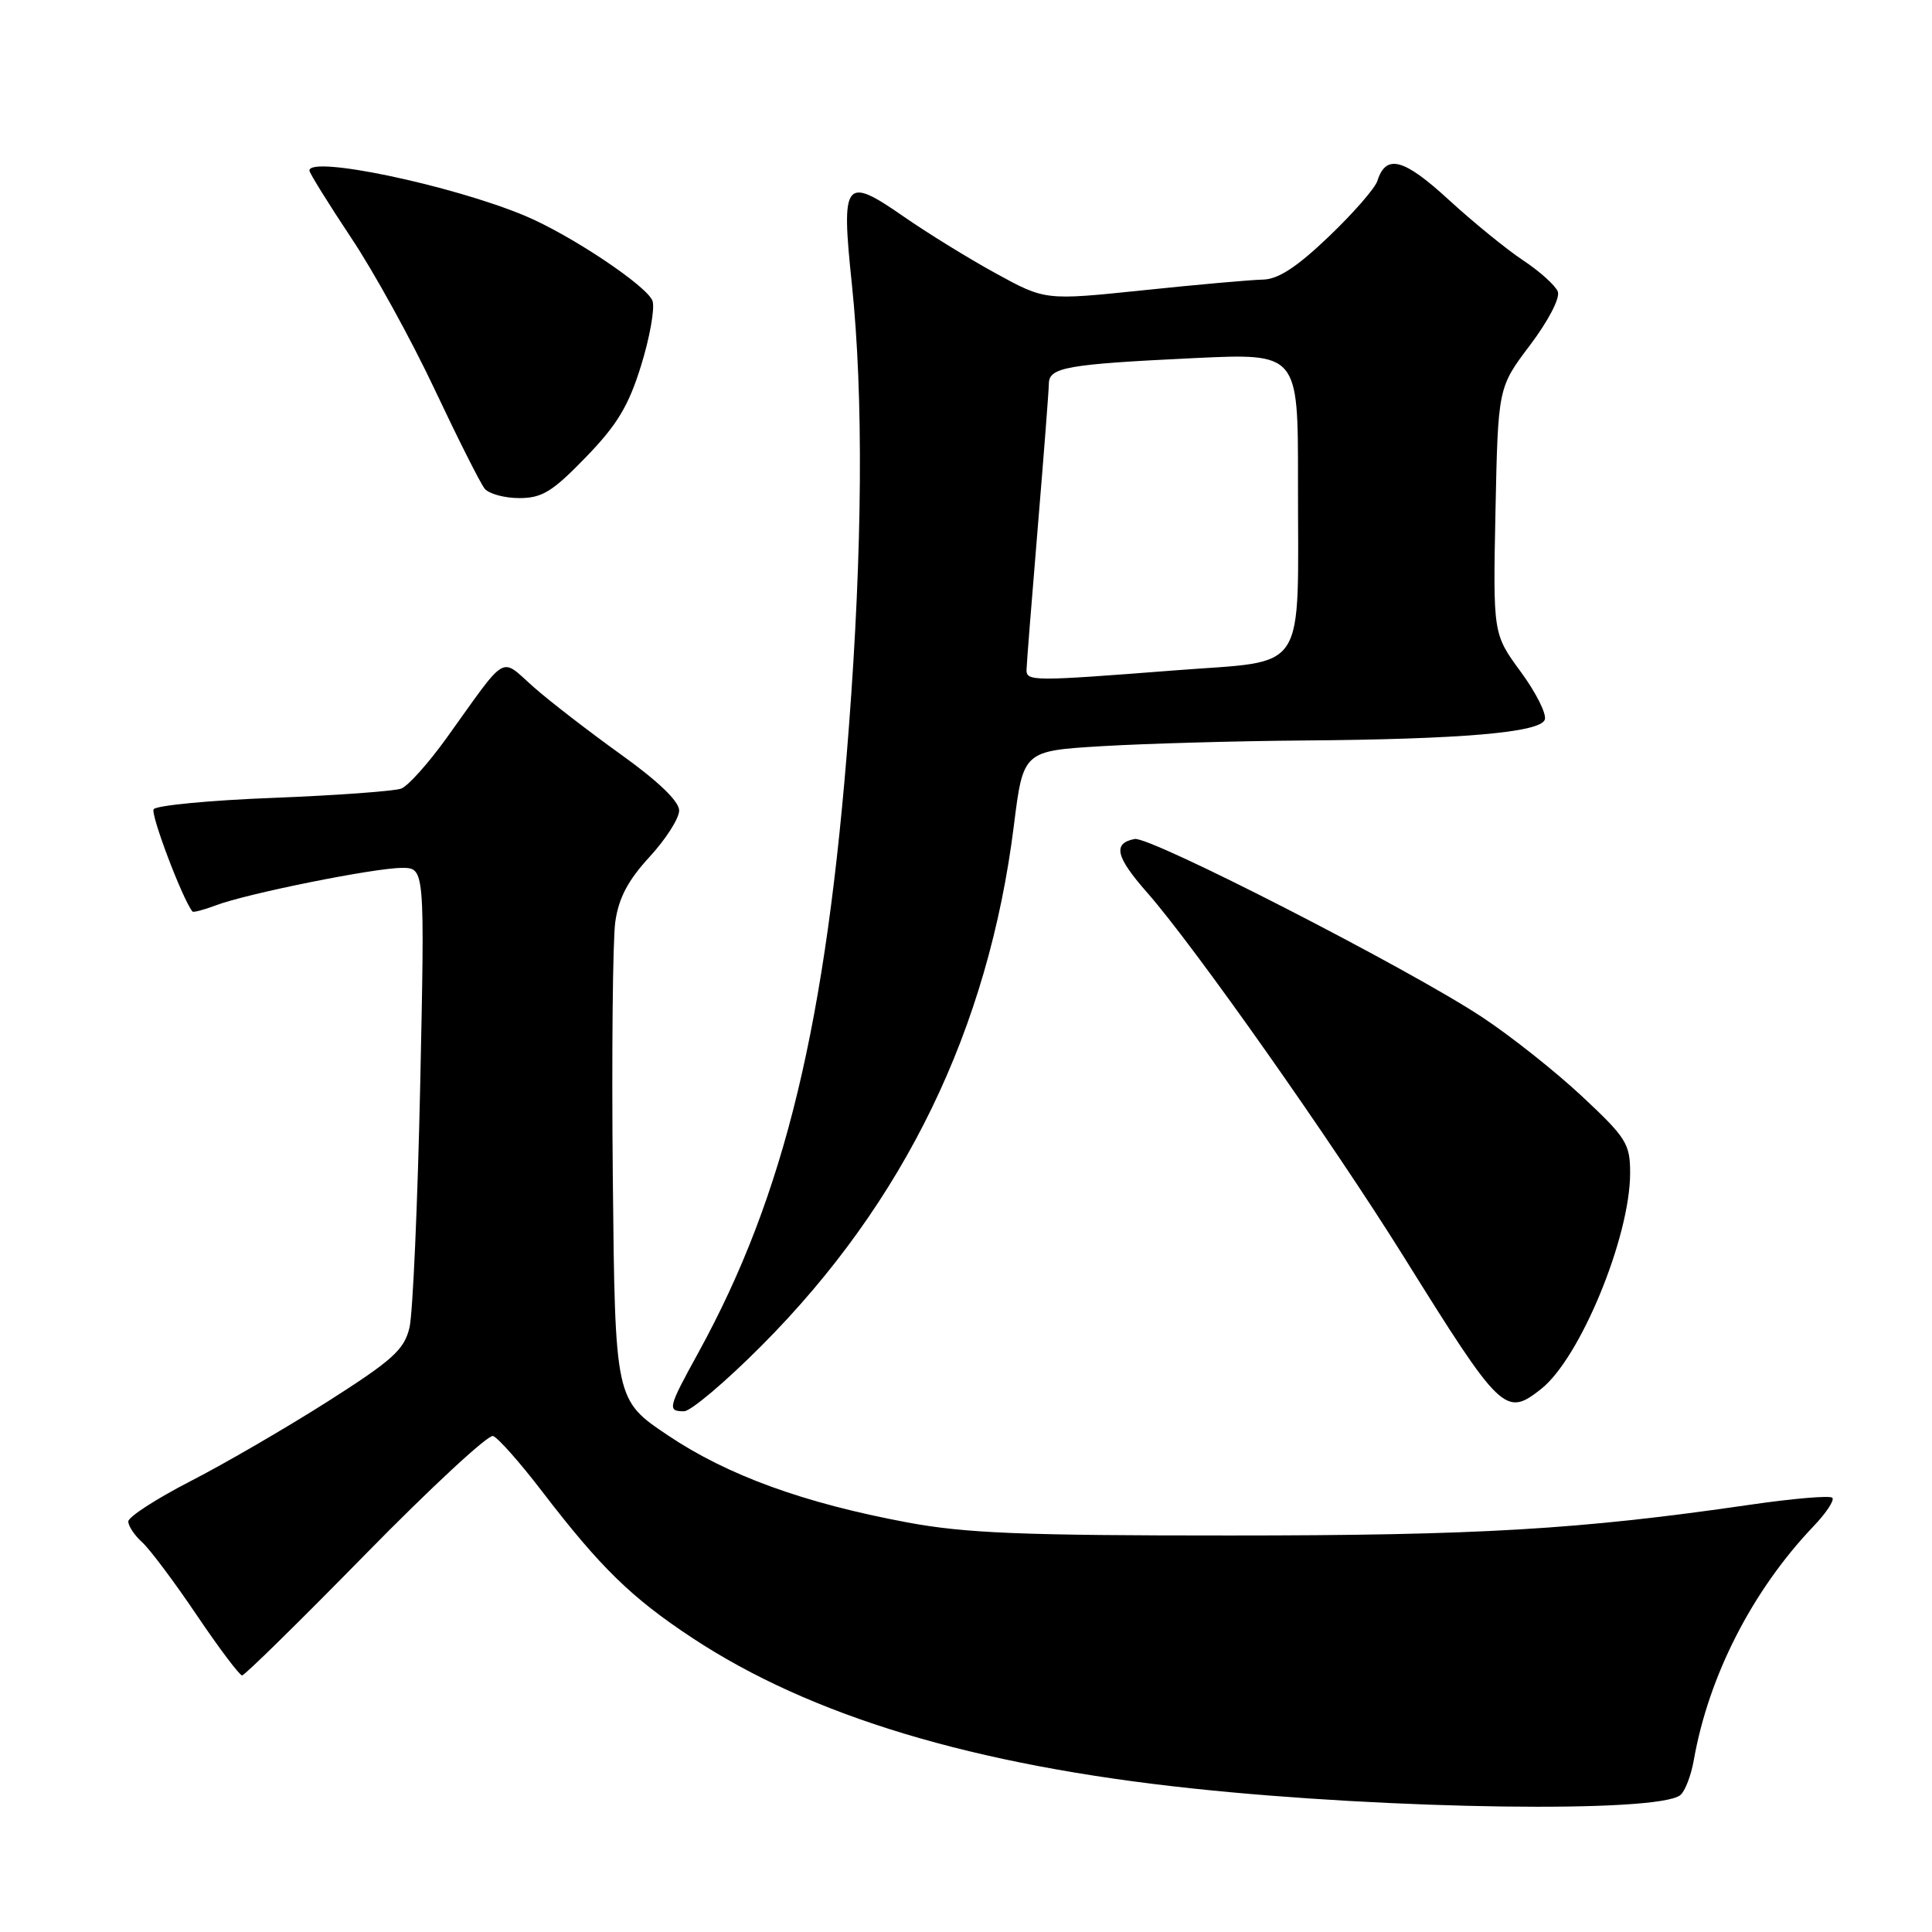 <?xml version="1.0" encoding="UTF-8" standalone="no"?>
<!DOCTYPE svg PUBLIC "-//W3C//DTD SVG 1.1//EN" "http://www.w3.org/Graphics/SVG/1.1/DTD/svg11.dtd" >
<svg xmlns="http://www.w3.org/2000/svg" xmlns:xlink="http://www.w3.org/1999/xlink" version="1.1" viewBox="0 0 256 256">
 <g >
 <path fill="currentColor"
d=" M 222.65 237.86 C 223.28 237.35 224.08 235.26 224.44 233.21 C 226.41 222.06 232.18 210.77 240.28 202.26 C 241.98 200.49 243.11 198.77 242.79 198.46 C 242.48 198.14 237.56 198.56 231.86 199.39 C 209.33 202.67 195.90 203.46 163.00 203.46 C 135.35 203.47 127.87 203.16 120.18 201.72 C 106.48 199.16 96.39 195.49 88.50 190.19 C 81.50 185.50 81.50 185.50 81.20 156.00 C 81.04 139.78 81.19 124.54 81.53 122.14 C 81.98 118.98 83.23 116.62 86.08 113.53 C 88.23 111.19 90.00 108.43 89.99 107.39 C 89.99 106.18 87.21 103.51 82.31 100.00 C 78.09 96.97 72.86 92.94 70.70 91.03 C 66.19 87.05 67.38 86.35 59.16 97.81 C 56.77 101.13 54.08 104.14 53.17 104.49 C 52.27 104.83 44.64 105.39 36.23 105.72 C 27.81 106.04 20.67 106.73 20.36 107.23 C 19.93 107.92 24.19 119.17 25.50 120.78 C 25.62 120.93 27.02 120.56 28.61 119.96 C 32.68 118.41 49.62 115.00 53.26 115.00 C 56.29 115.00 56.29 115.00 55.68 143.75 C 55.34 159.56 54.70 174.03 54.26 175.91 C 53.57 178.83 52.05 180.21 43.48 185.67 C 37.99 189.16 29.79 193.93 25.25 196.26 C 20.72 198.59 17.01 200.99 17.00 201.60 C 17.00 202.20 17.82 203.44 18.83 204.35 C 19.84 205.26 23.10 209.61 26.06 214.00 C 29.03 218.40 31.74 222.00 32.08 222.00 C 32.42 222.00 39.78 214.77 48.43 205.94 C 57.09 197.11 64.69 190.06 65.33 190.28 C 65.97 190.49 68.89 193.78 71.80 197.58 C 79.55 207.69 83.64 211.69 91.71 217.02 C 107.43 227.40 129.01 233.90 158.00 236.98 C 184.28 239.78 219.70 240.26 222.65 237.86 Z  M 100.97 178.25 C 119.87 159.25 130.96 136.36 134.34 109.42 C 135.58 99.50 135.58 99.50 146.04 98.87 C 151.79 98.53 163.74 98.19 172.60 98.12 C 193.64 97.96 204.04 97.07 204.69 95.37 C 204.97 94.64 203.54 91.78 201.51 89.02 C 197.83 84.00 197.83 84.00 198.16 67.67 C 198.50 51.34 198.50 51.34 202.74 45.73 C 205.16 42.52 206.74 39.48 206.42 38.64 C 206.10 37.83 204.04 35.97 201.84 34.51 C 199.63 33.05 195.18 29.42 191.94 26.45 C 186.00 20.99 183.65 20.37 182.51 23.97 C 182.20 24.95 179.29 28.28 176.05 31.37 C 171.82 35.41 169.35 37.02 167.32 37.05 C 165.77 37.08 158.65 37.71 151.50 38.46 C 138.50 39.81 138.50 39.81 132.00 36.25 C 128.43 34.30 122.90 30.89 119.72 28.68 C 111.91 23.26 111.43 23.89 112.88 37.68 C 114.42 52.50 114.29 72.71 112.47 96.50 C 109.50 135.58 104.00 158.37 92.51 179.28 C 88.50 186.57 88.40 187.00 90.64 187.00 C 91.53 187.00 96.19 183.06 100.97 178.25 Z  M 204.19 184.06 C 209.37 179.99 216.00 163.91 216.00 155.43 C 216.00 151.56 215.50 150.76 209.66 145.30 C 206.17 142.03 200.21 137.30 196.41 134.79 C 186.76 128.40 152.39 110.78 150.35 111.17 C 147.41 111.74 147.83 113.53 152.01 118.28 C 158.22 125.33 176.49 151.27 186.00 166.52 C 198.89 187.20 199.48 187.77 204.19 184.06 Z  M 77.62 60.59 C 81.78 56.30 83.29 53.79 84.95 48.43 C 86.10 44.72 86.78 40.88 86.47 39.90 C 85.86 37.97 75.59 31.11 69.53 28.58 C 59.86 24.54 41.00 20.58 41.00 22.60 C 41.00 22.92 43.48 26.92 46.51 31.48 C 49.55 36.03 54.54 45.10 57.61 51.63 C 60.69 58.16 63.66 64.06 64.22 64.75 C 64.79 65.44 66.85 66.00 68.82 66.00 C 71.82 66.00 73.21 65.15 77.62 60.59 Z  M 136.02 88.75 C 136.03 88.06 136.70 79.62 137.50 70.00 C 138.30 60.38 138.97 51.75 138.98 50.83 C 139.01 48.67 141.34 48.26 158.25 47.45 C 172.00 46.80 172.00 46.80 171.99 63.65 C 171.97 89.81 173.52 87.43 155.65 88.83 C 136.85 90.29 136.00 90.29 136.02 88.75 Z "/>
</g>
</svg>